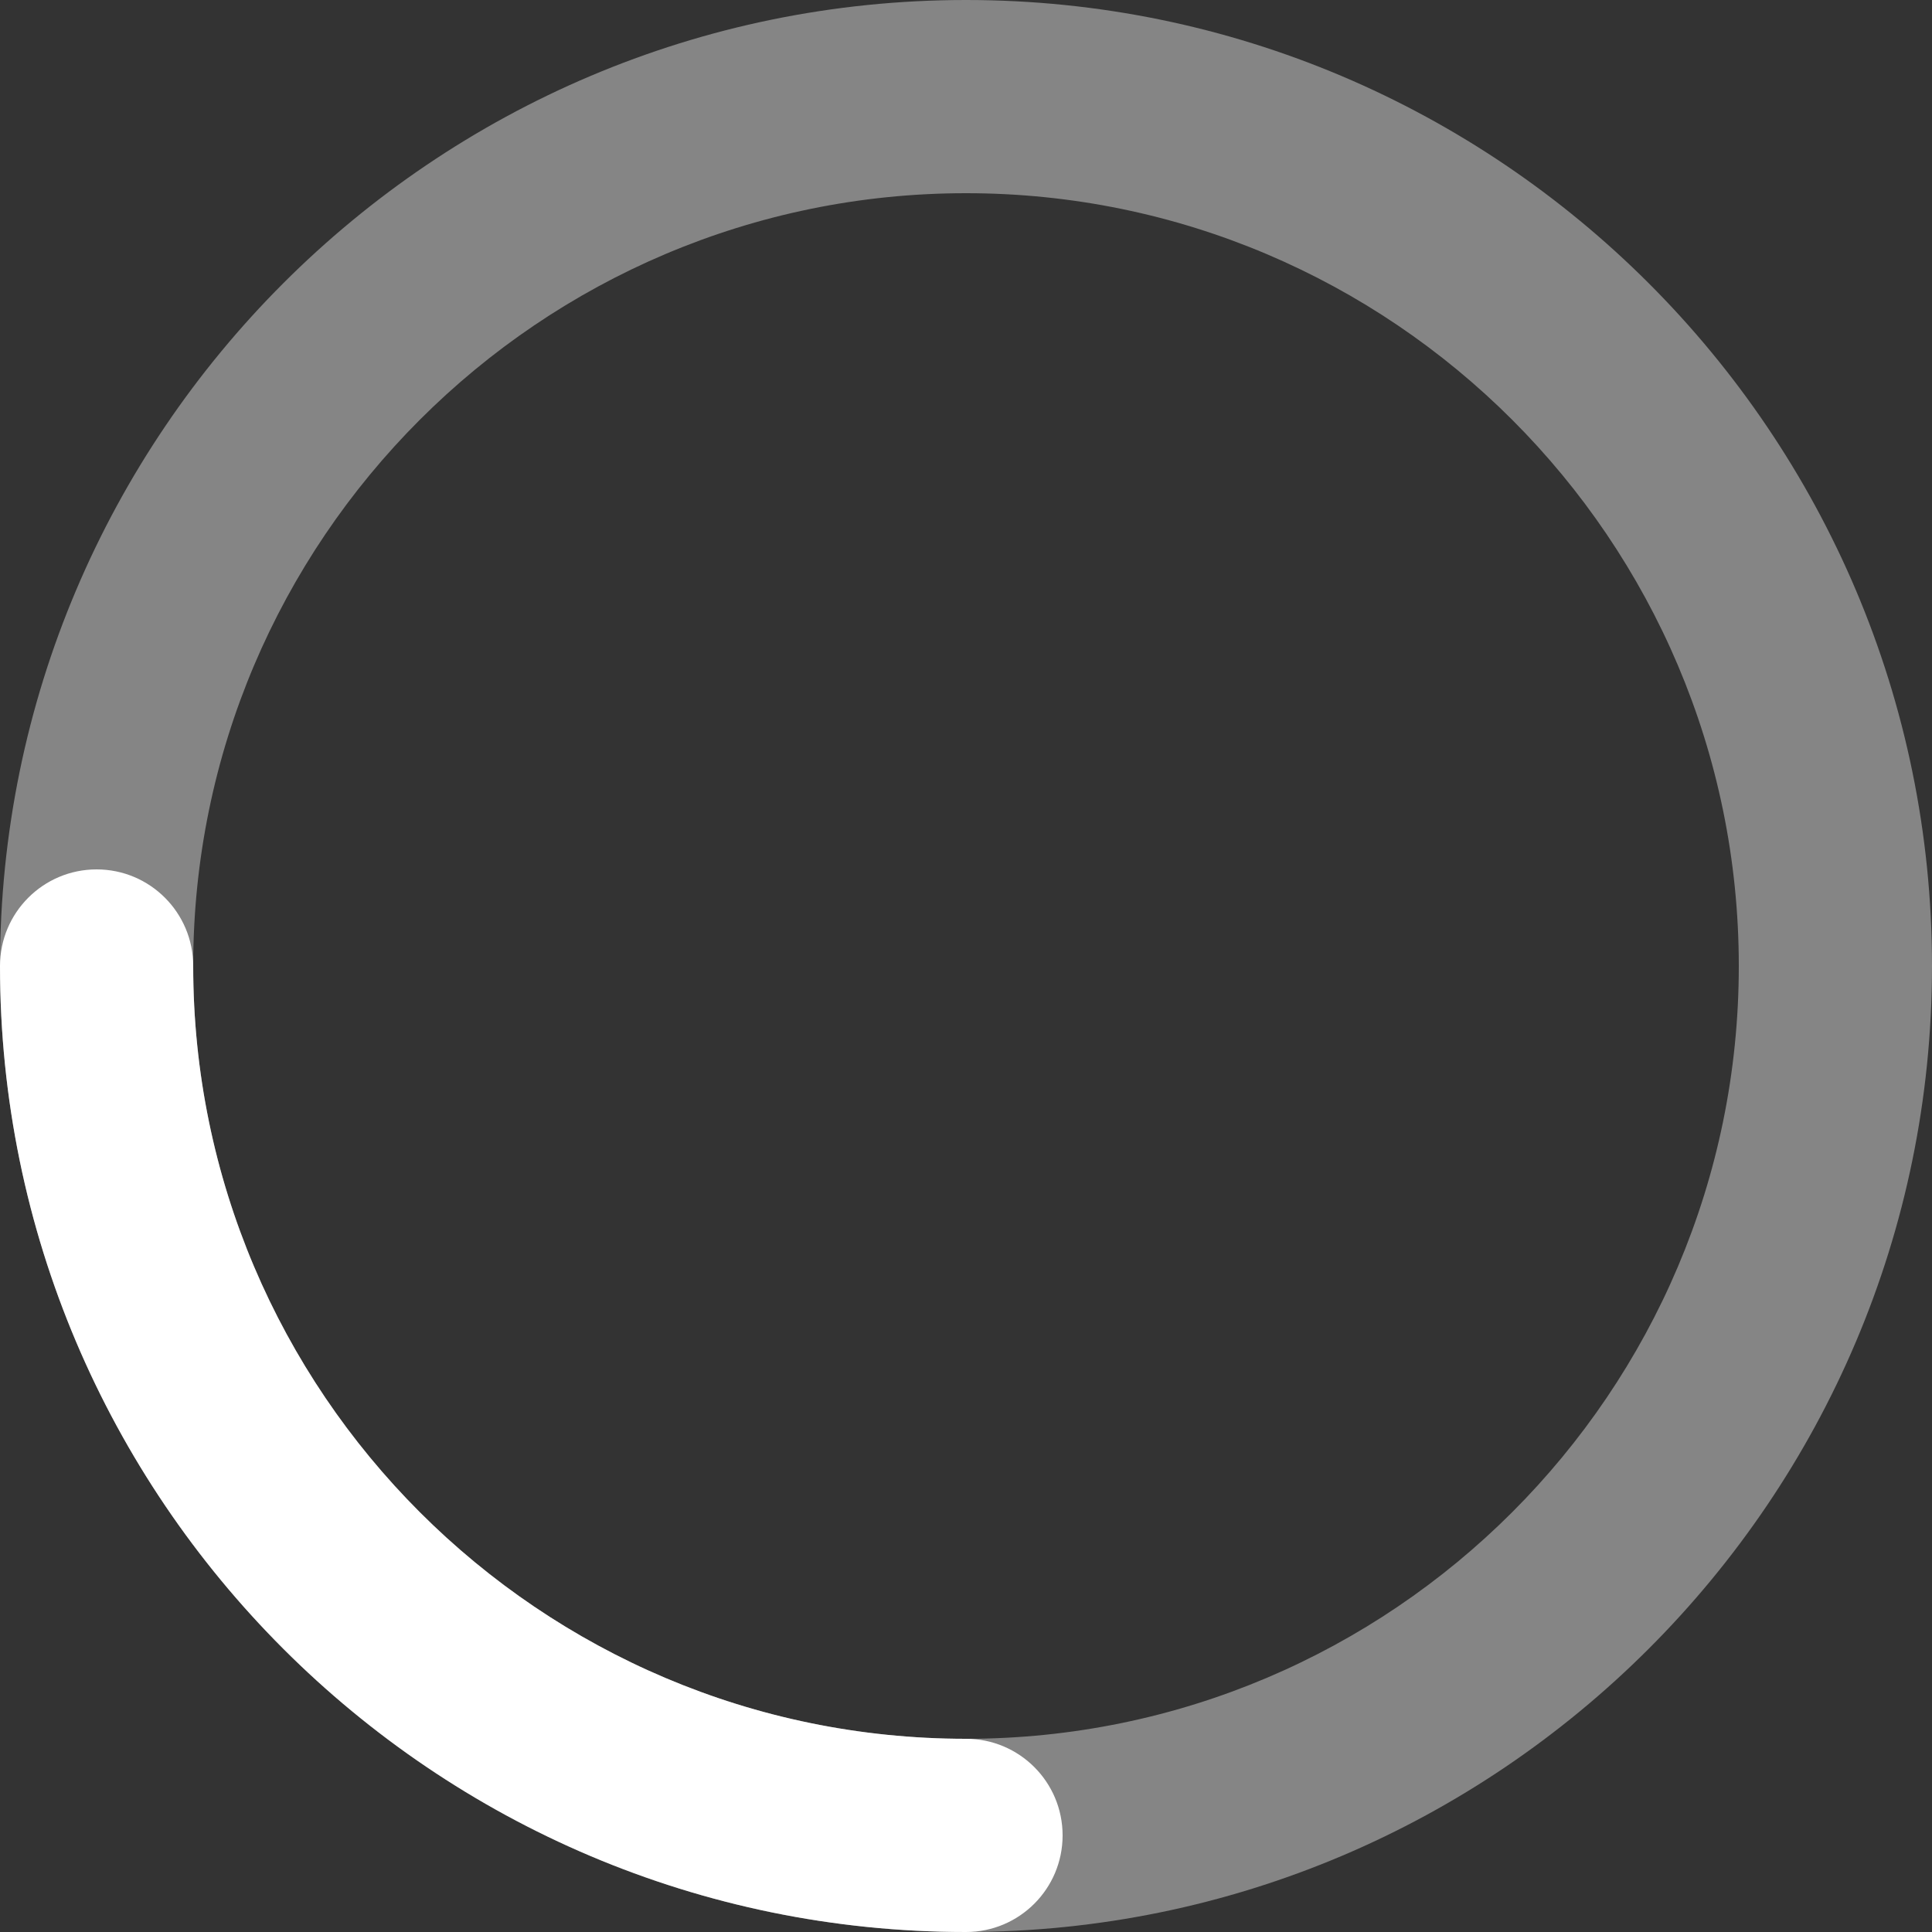 <svg width="100" height="100" viewBox="0 0 100 100" fill="none" xmlns="http://www.w3.org/2000/svg">
<rect x="0" y="0" width="100" height="100" fill="#333333" stroke="none"/>
<g id="Group">
<path id="Fill 1" opacity="0.4" fill-rule="evenodd" clip-rule="evenodd" d="M50 10C27.944 10 10 27.944 10 50C10 72.056 27.944 90 50 90C72.056 90 90 72.056 90 50C90 27.944 72.056 10 50 10V10ZM0 50C0 22.43 22.43 0 50 0C77.57 0 100 22.43 100 50C100 77.57 77.57 100 50 100C22.43 100 0 77.57 0 50Z" fill="white"/>
<path id="Fill 3" fill-rule="evenodd" clip-rule="evenodd" d="M50 100C22.43 100 0 77.57 0 50C0 47.238 2.239 45 5 45C7.761 45 10 47.238 10 50C10 72.056 27.944 90 50 90C52.762 90 55 92.238 55 95C55 97.762 52.762 100 50 100" fill="white"/>
</g>
</svg>
